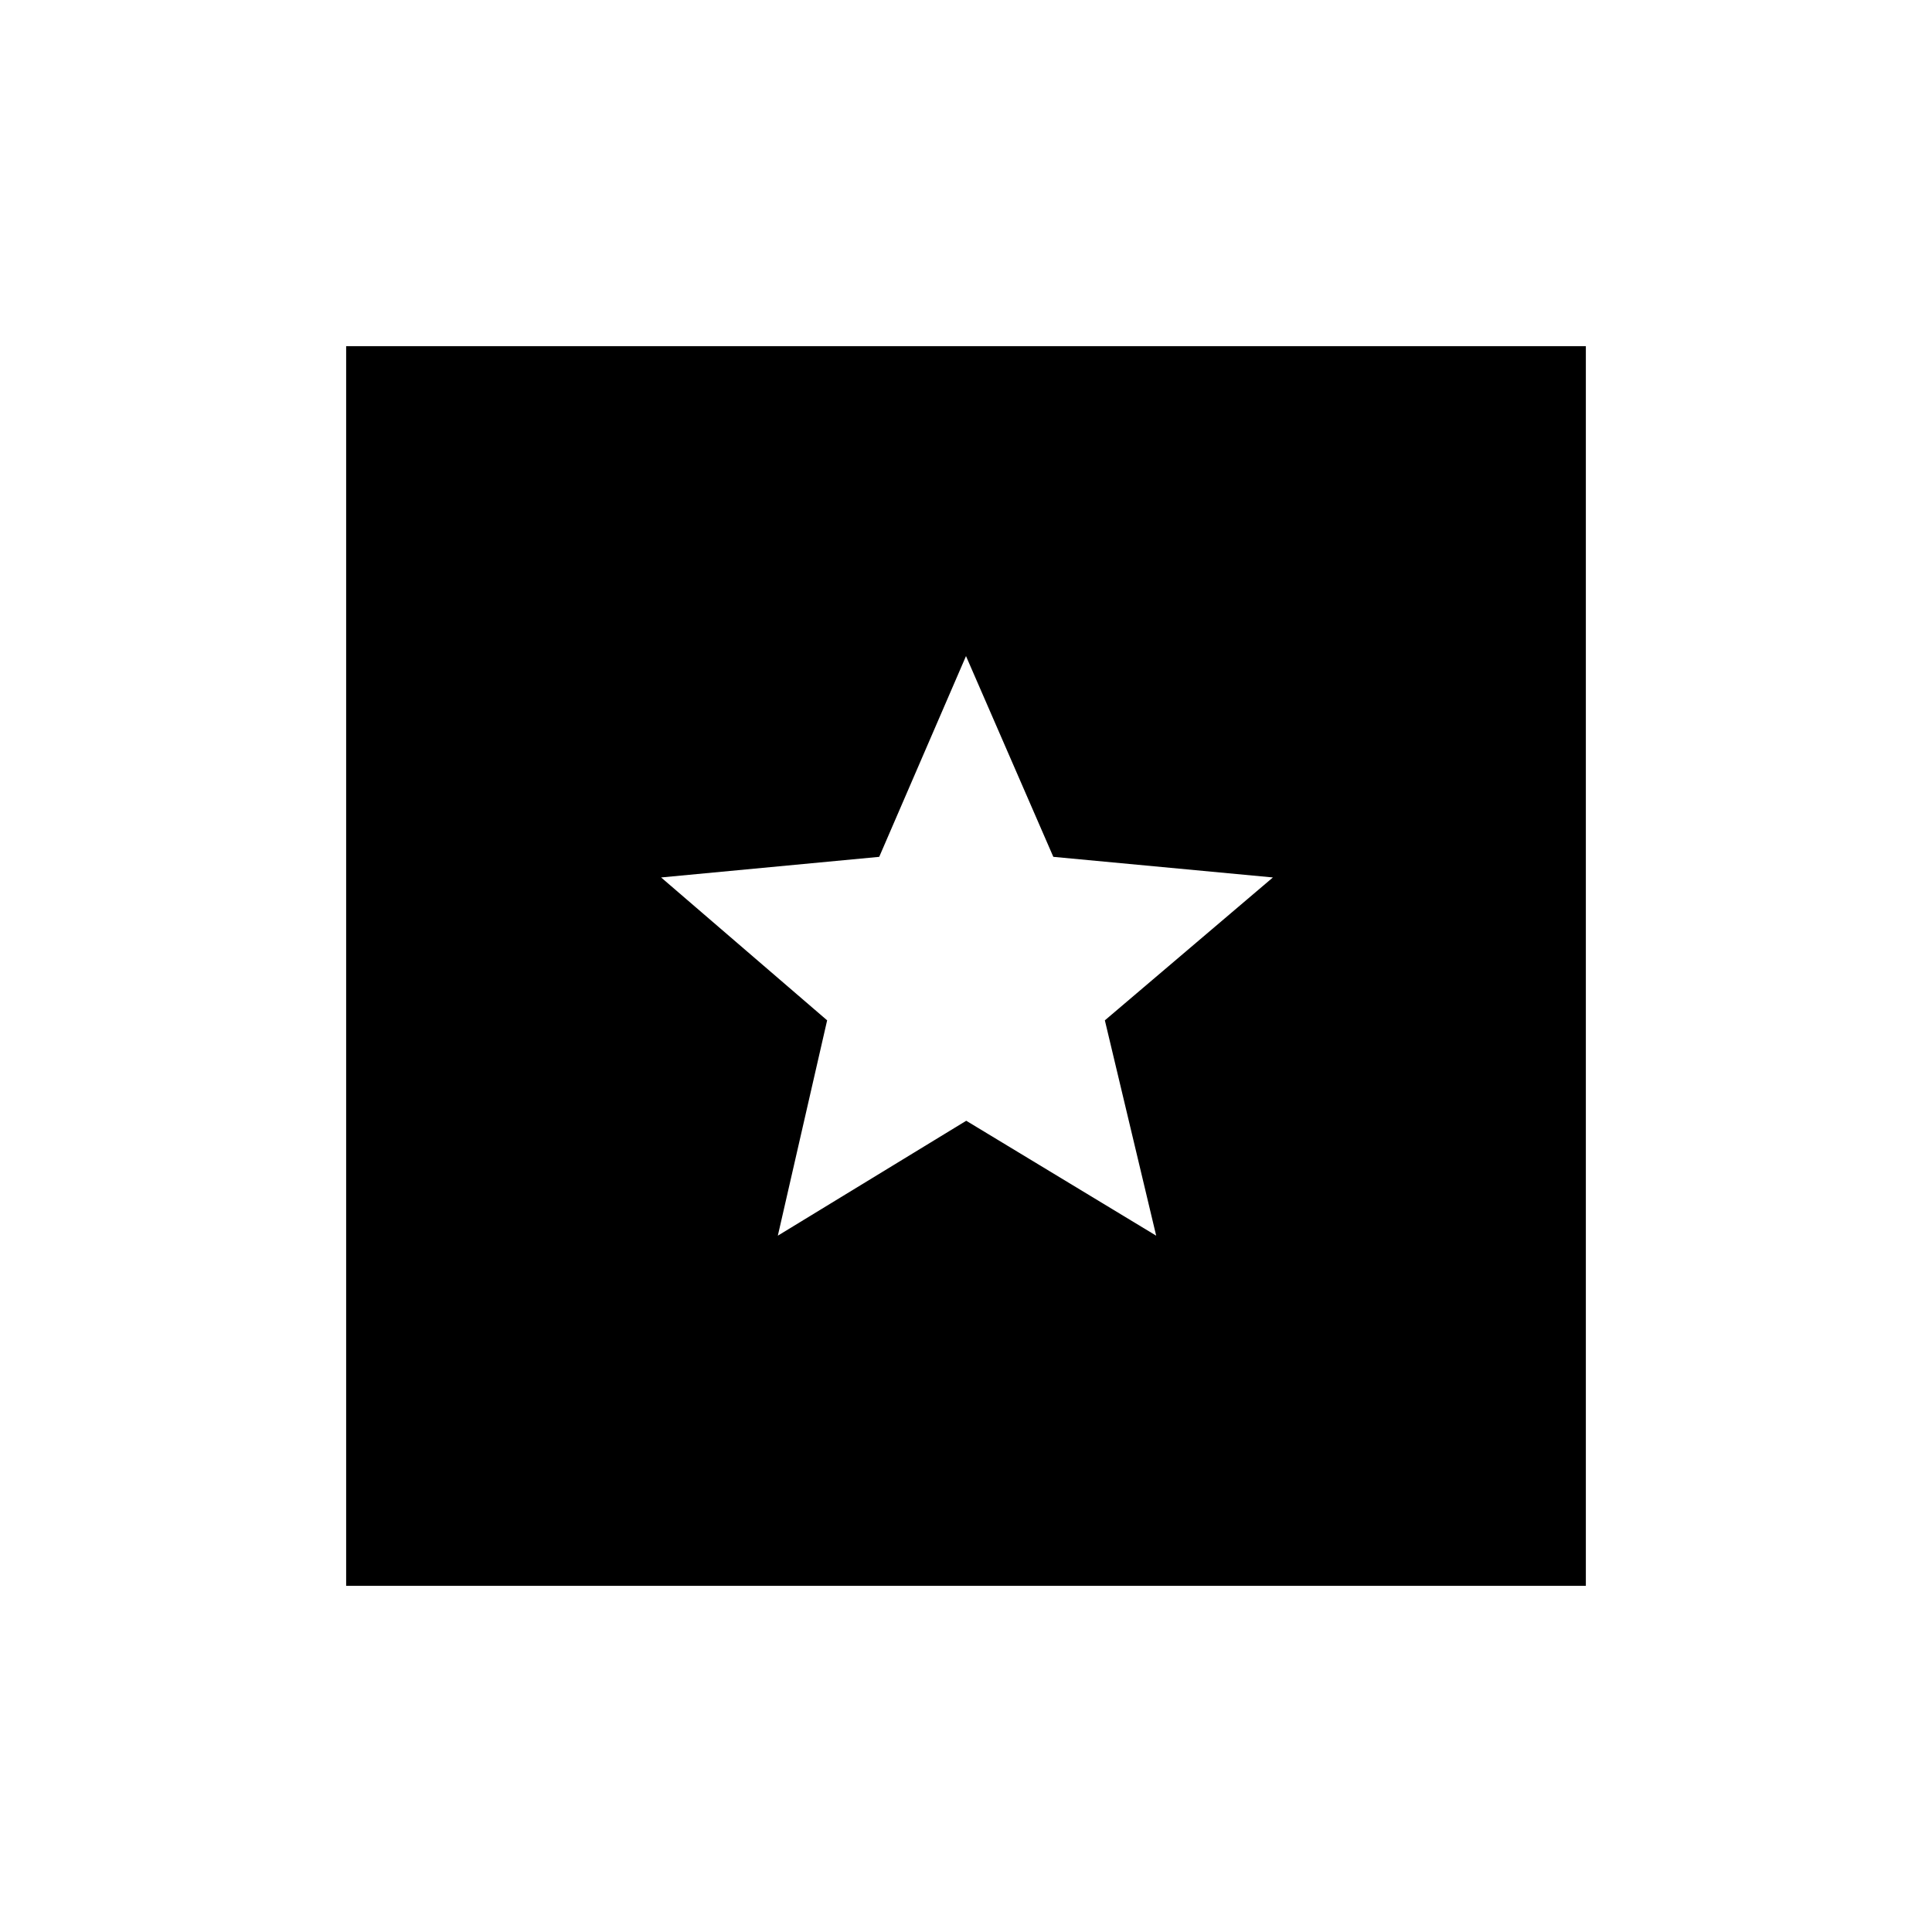 <svg xmlns="http://www.w3.org/2000/svg" height="48" viewBox="0 -960 960 960" width="48"><path d="M172-172v-616h616v616H172Zm214.5-174 93.62-57.1L574.5-346 549-453l83.5-71-109.11-10.24L480-634l-43.12 99.76L328.5-524l82.5 71-24.5 107Z"/></svg>